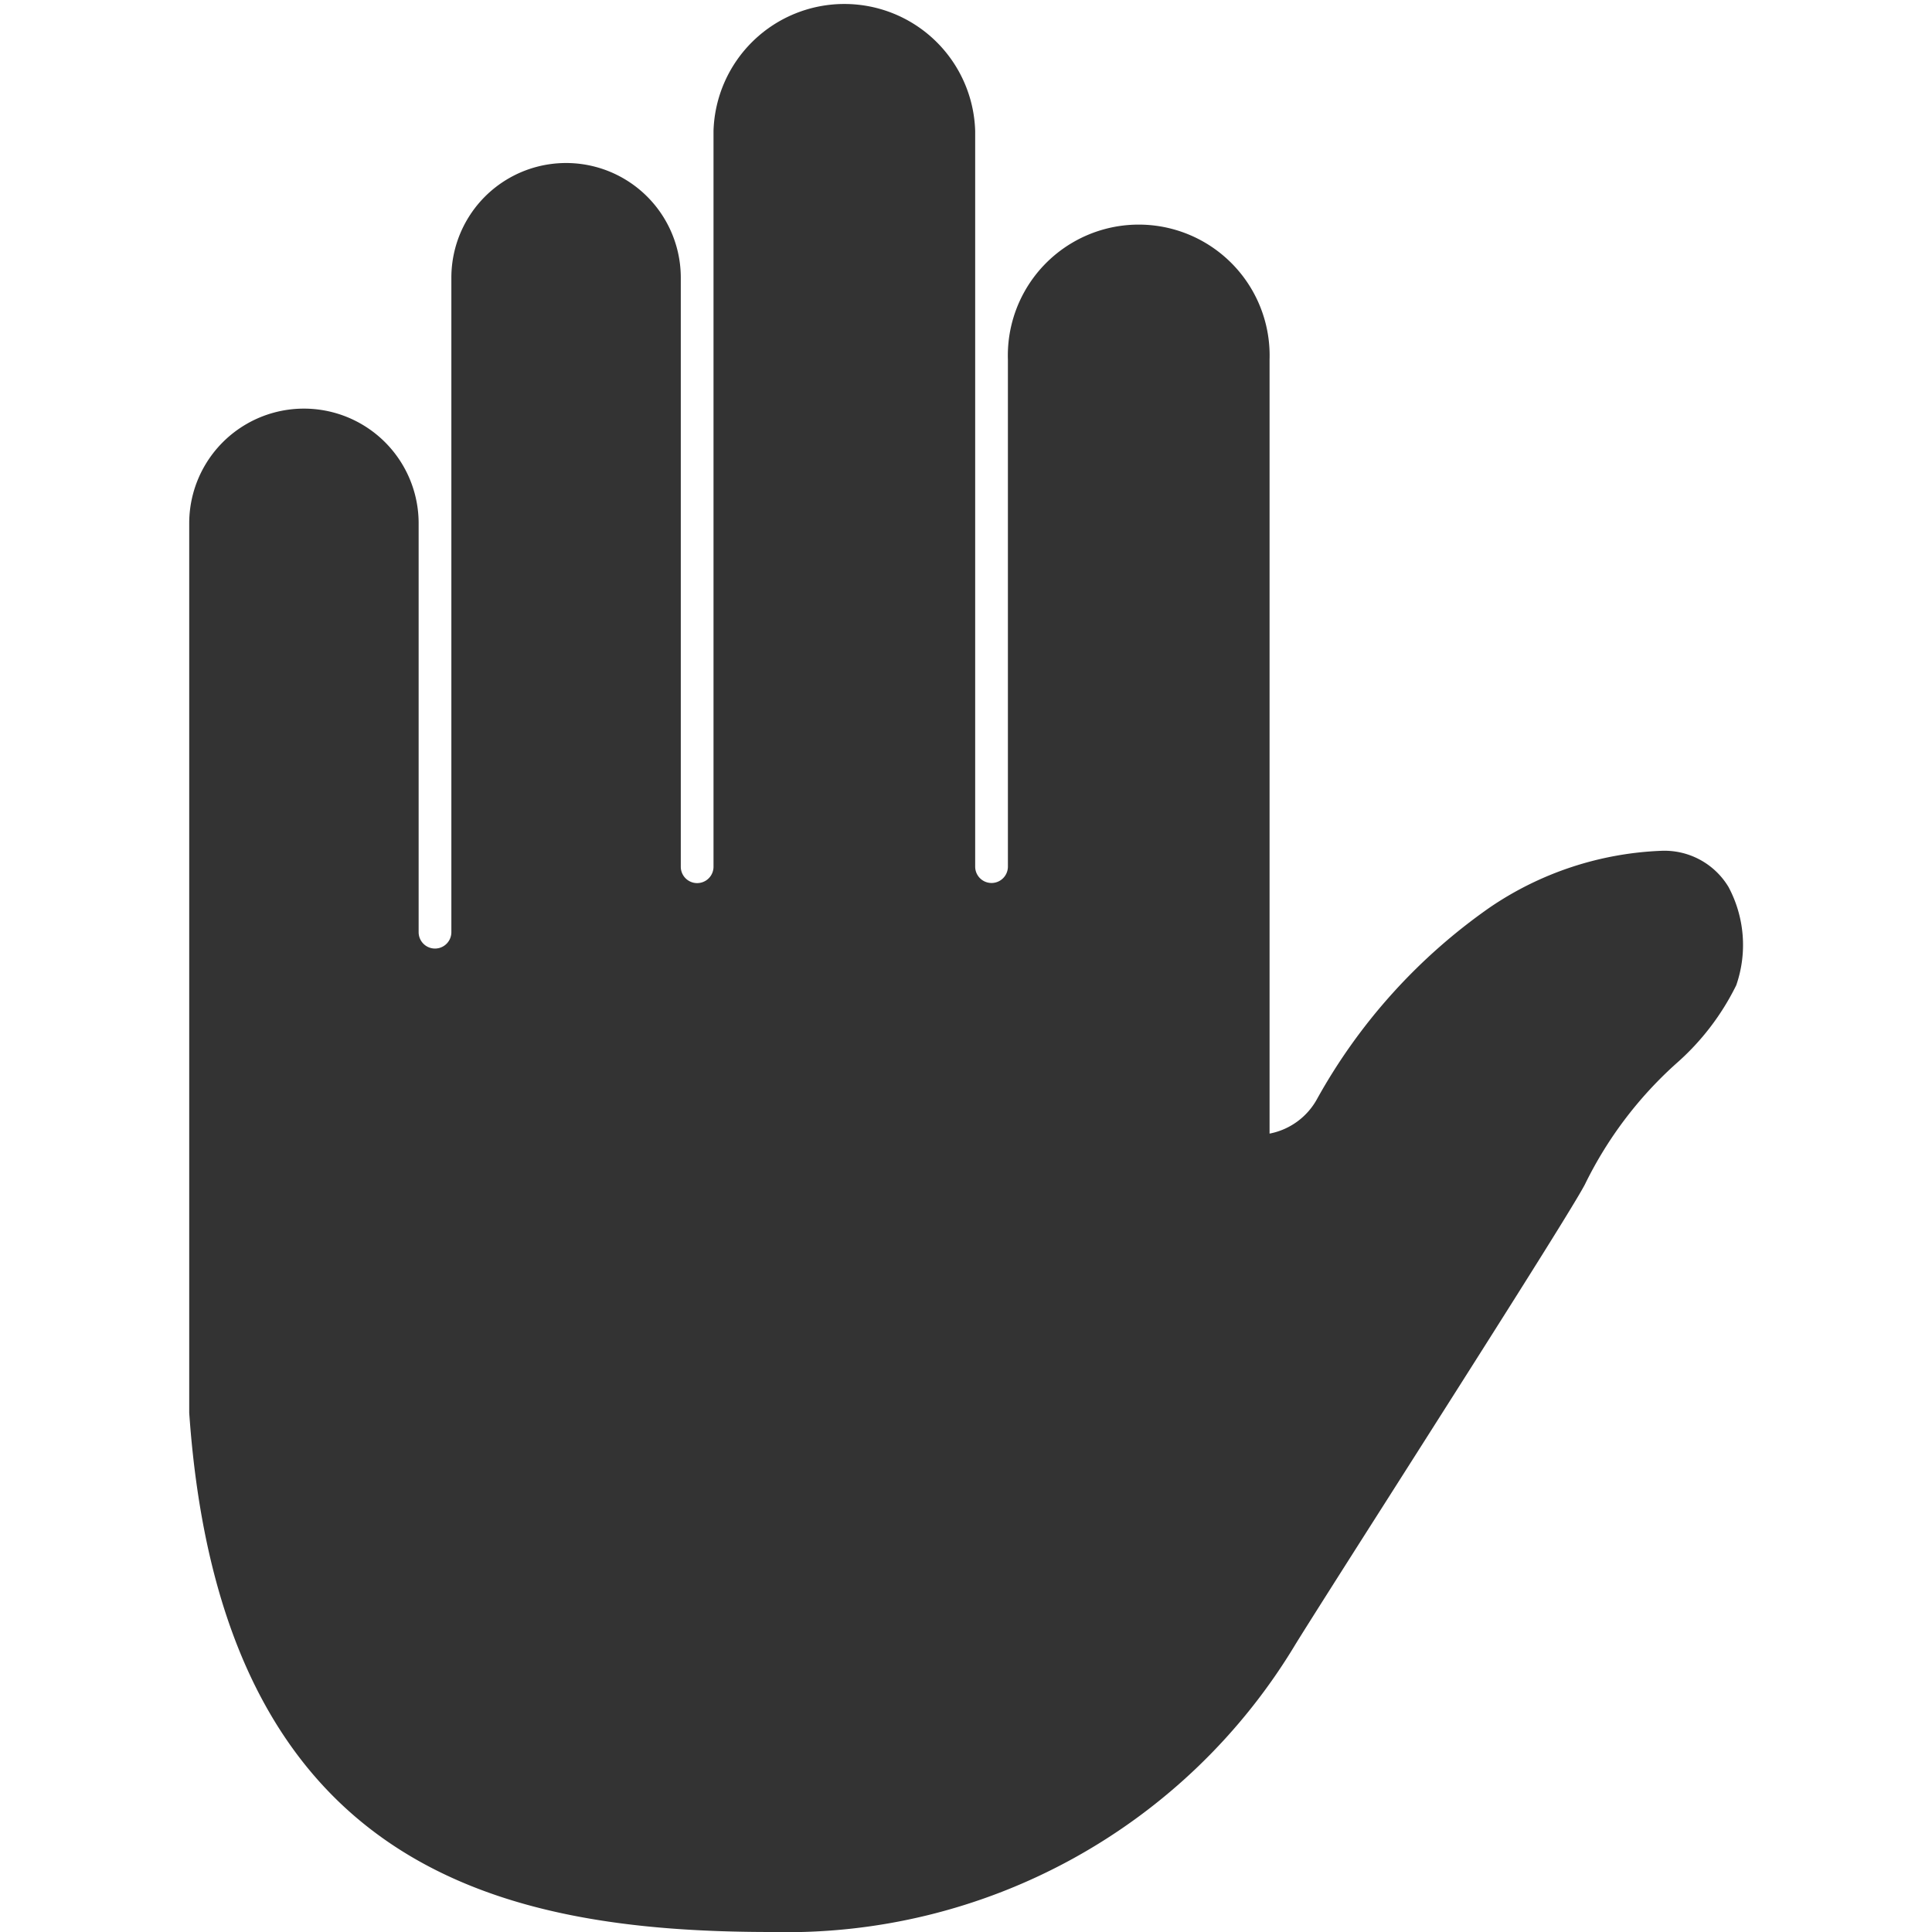 <svg xmlns="http://www.w3.org/2000/svg" xmlns:xlink="http://www.w3.org/1999/xlink" width="16" height="16" viewBox="0 0 16 16">
  <defs>
    <clipPath id="clip-path">
      <rect id="사각형_25614" data-name="사각형 25614" width="16" height="16" transform="translate(-3539 -2215)" fill="#333"/>
    </clipPath>
  </defs>
  <g id="icon_handup_topbar" transform="translate(3539 2215)" clip-path="url(#clip-path)">
    <path id="hold" d="M14.707,7.346a.619.619,0,0,0-.556-.3,2.71,2.71,0,0,0-1.418.467A4.732,4.732,0,0,0,11.3,9.1a.571.571,0,0,1-.394.288c0-.036,0-.078,0-.117,0-.084,0-.184,0-.294v-6a1.084,1.084,0,1,0-2.167,0v4.2a.135.135,0,1,1-.271,0V1.084a1.084,1.084,0,0,0-2.167,0V7.178a.135.135,0,0,1-.271,0V2.3a.948.948,0,1,0-1.9,0V7.72a.135.135,0,0,1-.271,0V4.334a.949.949,0,0,0-1.9,0V11.7C2.222,15.489,4.546,16,6.784,16a4.915,4.915,0,0,0,4.341-2.39c.106-.171.391-.62.73-1.152.847-1.331,1.557-2.449,1.662-2.648a3.277,3.277,0,0,1,.754-1,2.082,2.082,0,0,0,.5-.651A1.019,1.019,0,0,0,14.707,7.346Z" transform="translate(-3539.392 -2215)" fill="#333"/>
  </g>
</svg>
